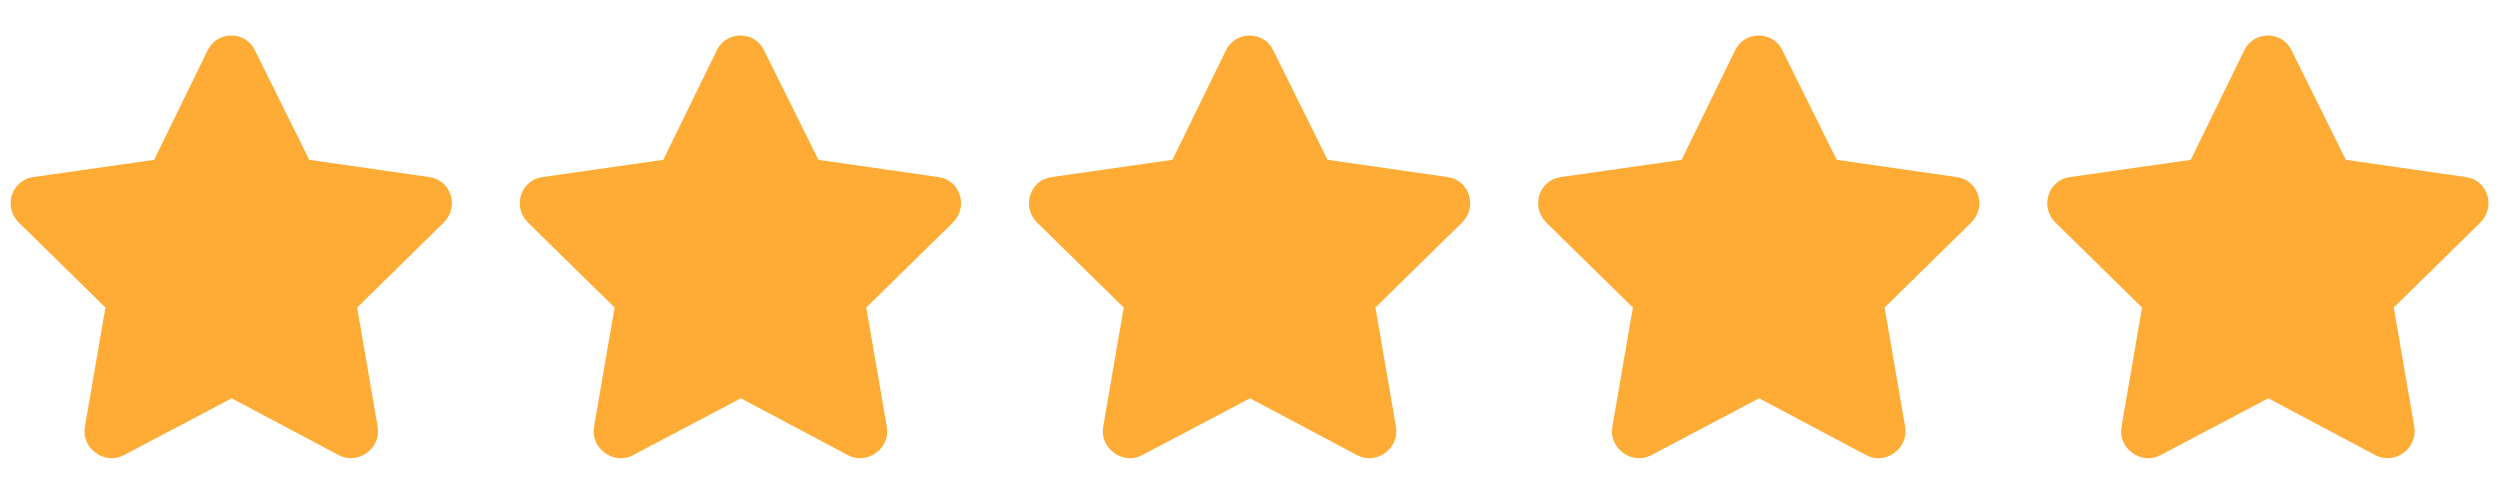 <svg width="71" height="14" viewBox="0 0 71 14" fill="none" xmlns="http://www.w3.org/2000/svg">
<path d="M5.9 1.422L4.377 4.539L0.932 5.031C0.322 5.125 0.088 5.875 0.533 6.32L2.994 8.734L2.408 12.133C2.314 12.742 2.971 13.211 3.51 12.93L6.58 11.312L9.627 12.93C10.166 13.211 10.822 12.742 10.728 12.133L10.143 8.734L12.603 6.32C13.049 5.875 12.814 5.125 12.205 5.031L8.783 4.539L7.236 1.422C6.978 0.883 6.182 0.859 5.9 1.422ZM20.36 1.422L18.837 4.539L15.392 5.031C14.782 5.125 14.548 5.875 14.993 6.32L17.454 8.734L16.868 12.133C16.774 12.742 17.431 13.211 17.97 12.93L21.04 11.312L24.087 12.93C24.626 13.211 25.282 12.742 25.188 12.133L24.602 8.734L27.063 6.32C27.509 5.875 27.274 5.125 26.665 5.031L23.243 4.539L21.696 1.422C21.438 0.883 20.642 0.859 20.36 1.422ZM34.82 1.422L33.297 4.539L29.852 5.031C29.242 5.125 29.008 5.875 29.453 6.32L31.914 8.734L31.328 12.133C31.234 12.742 31.891 13.211 32.43 12.93L35.5 11.312L38.547 12.93C39.086 13.211 39.742 12.742 39.648 12.133L39.062 8.734L41.523 6.32C41.969 5.875 41.734 5.125 41.125 5.031L37.703 4.539L36.156 1.422C35.898 0.883 35.102 0.859 34.82 1.422ZM49.28 1.422L47.757 4.539L44.312 5.031C43.702 5.125 43.468 5.875 43.913 6.32L46.374 8.734L45.788 12.133C45.694 12.742 46.351 13.211 46.89 12.93L49.96 11.312L53.007 12.93C53.546 13.211 54.202 12.742 54.108 12.133L53.523 8.734L55.983 6.32C56.429 5.875 56.194 5.125 55.585 5.031L52.163 4.539L50.616 1.422C50.358 0.883 49.562 0.859 49.28 1.422ZM63.74 1.422L62.217 4.539L58.772 5.031C58.162 5.125 57.928 5.875 58.373 6.32L60.834 8.734L60.248 12.133C60.154 12.742 60.811 13.211 61.35 12.93L64.42 11.312L67.467 12.93C68.006 13.211 68.662 12.742 68.568 12.133L67.983 8.734L70.443 6.32C70.889 5.875 70.654 5.125 70.045 5.031L66.623 4.539L65.076 1.422C64.818 0.883 64.022 0.859 63.74 1.422Z" fill="#FFAC36"/>
</svg>
